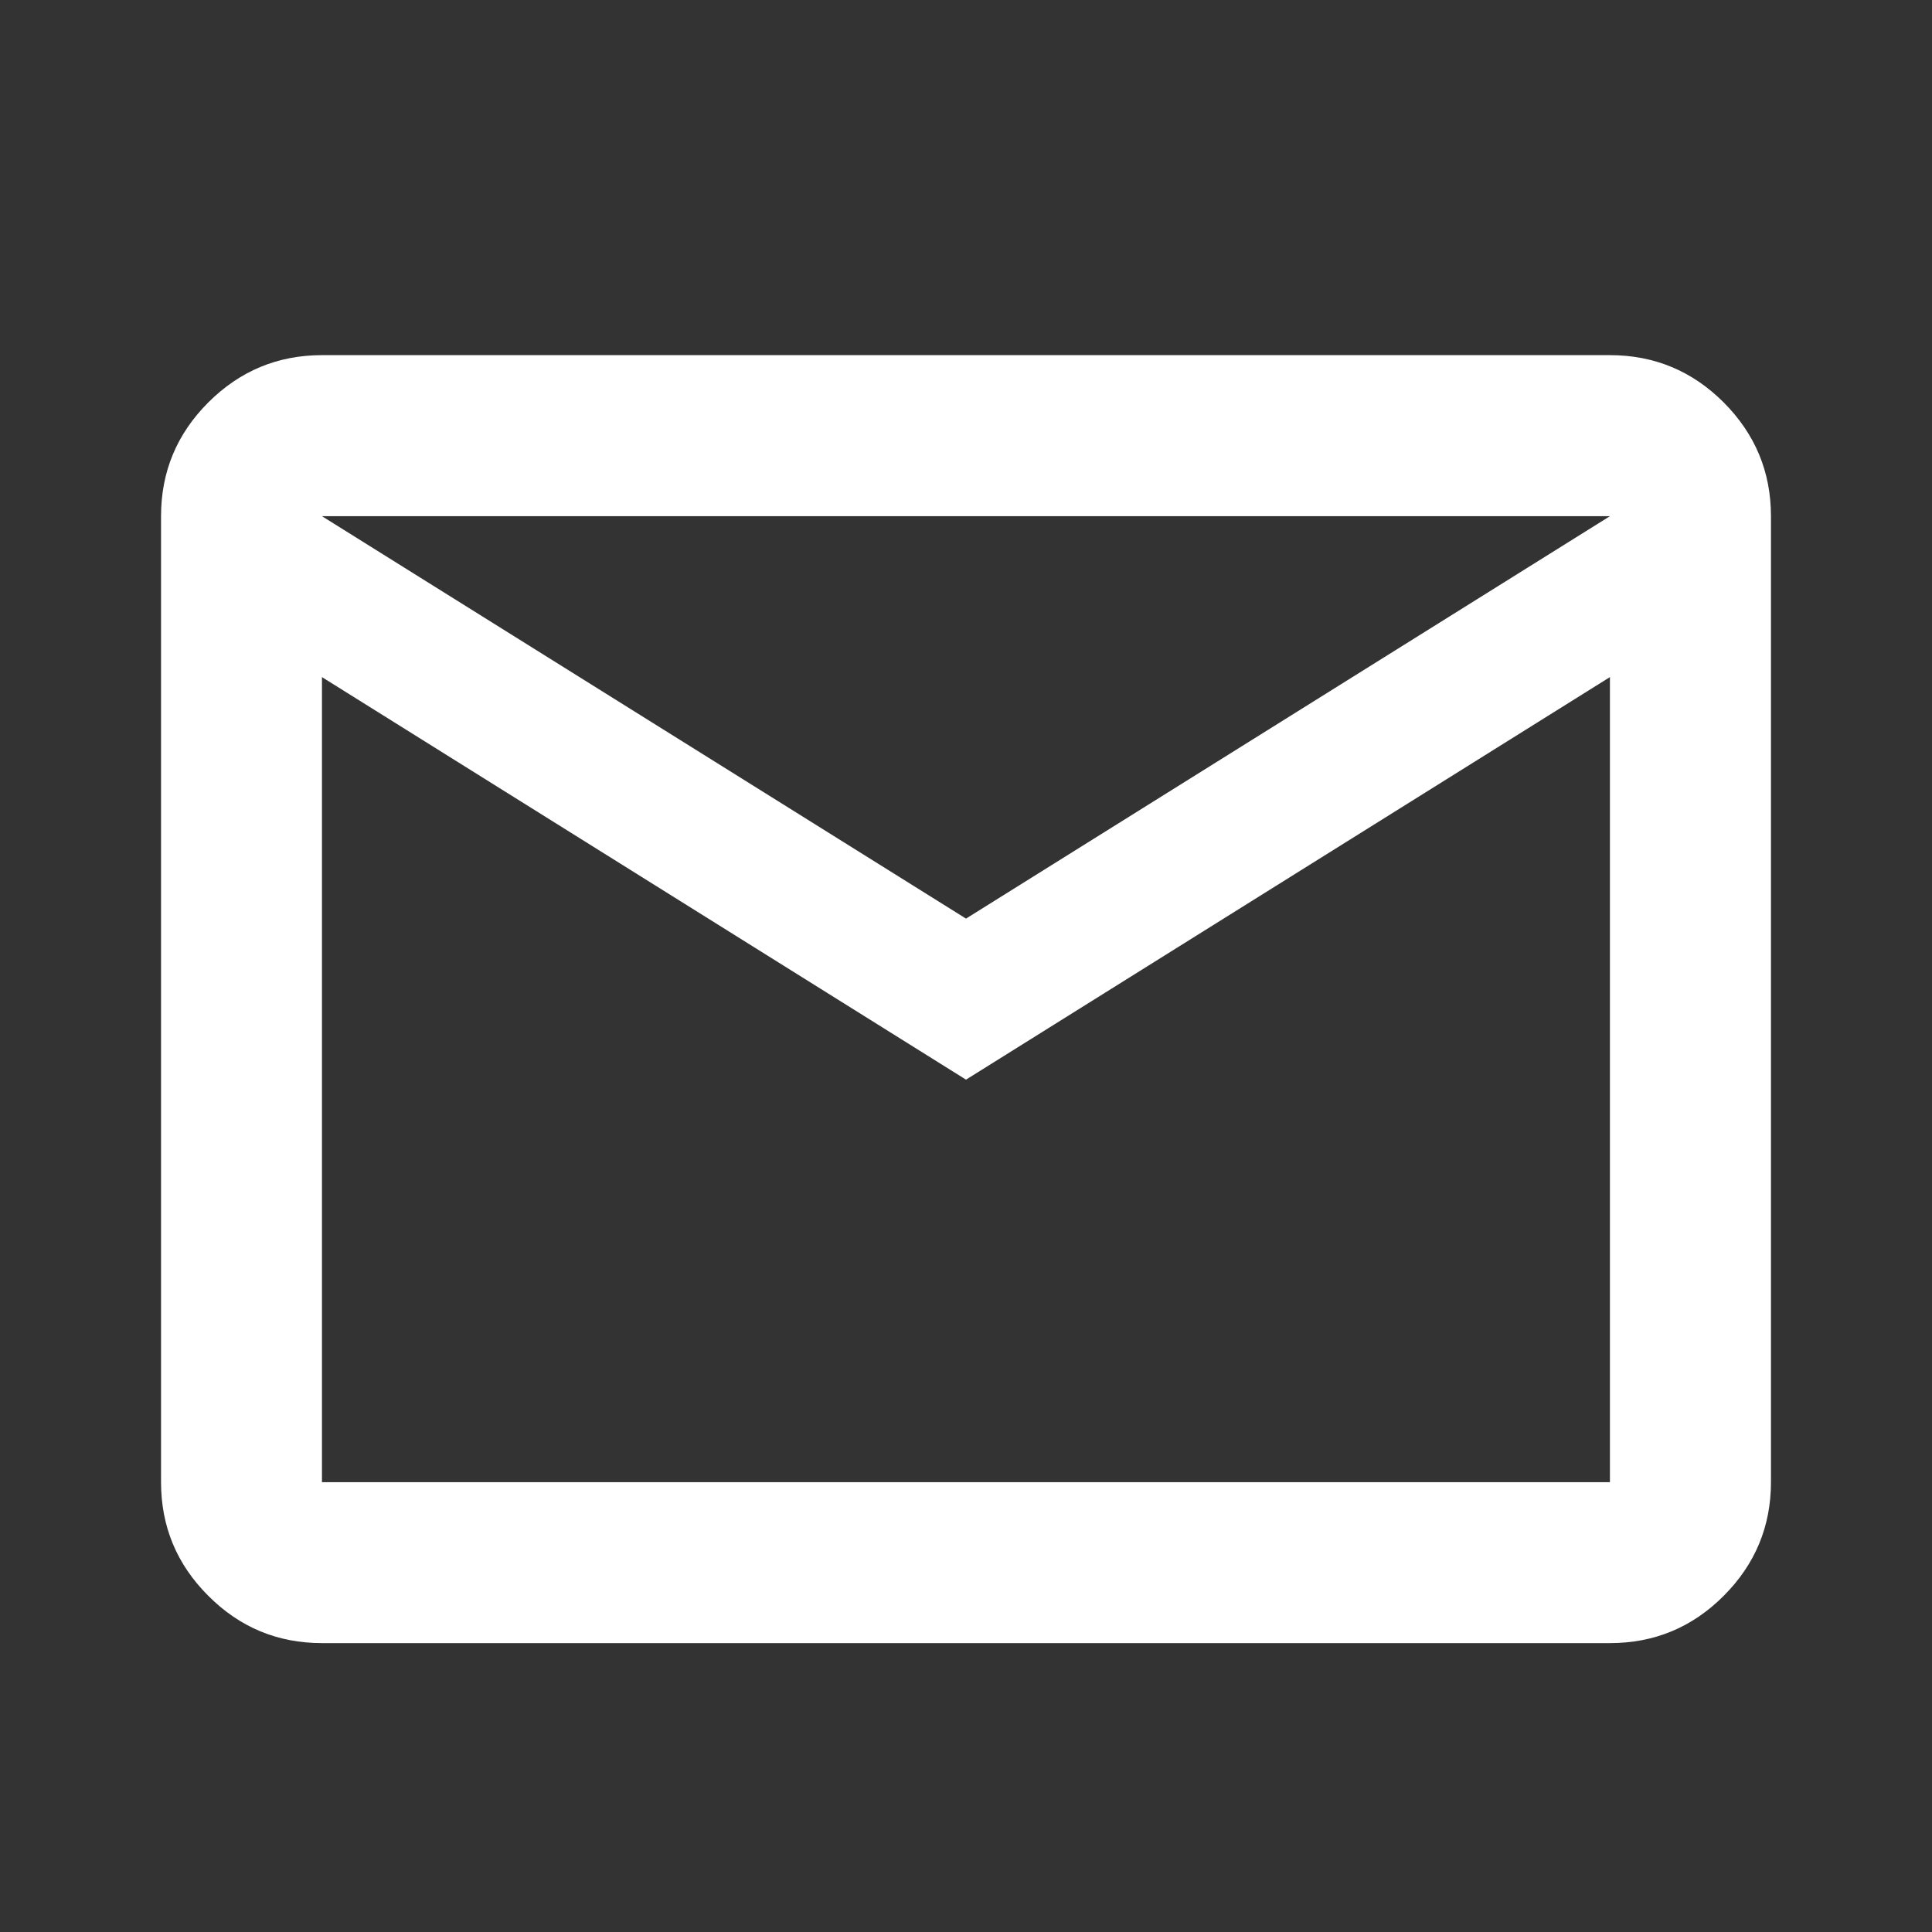<svg width="17" height="17" viewBox="0 0 17 17" fill="none" xmlns="http://www.w3.org/2000/svg">
<rect x="0" y="0" width="17" height="17" fill="#333333" stroke="none"/>
<path d="M2.833 14.458C2.444 14.458 2.11 14.32 1.833 14.042C1.555 13.765 1.417 13.431 1.417 13.042V4.542C1.417 4.152 1.555 3.819 1.833 3.541C2.11 3.264 2.444 3.125 2.833 3.125H14.166C14.556 3.125 14.89 3.264 15.167 3.541C15.444 3.819 15.583 4.152 15.583 4.542V13.042C15.583 13.431 15.444 13.765 15.167 14.042C14.89 14.32 14.556 14.458 14.166 14.458H2.833ZM8.5 9.5L2.833 5.958V13.042H14.166V5.958L8.5 9.5ZM8.5 8.083L14.166 4.542H2.833L8.5 8.083ZM2.833 5.958V4.542V13.042V5.958Z" fill="#ffffff"/>
</svg>
